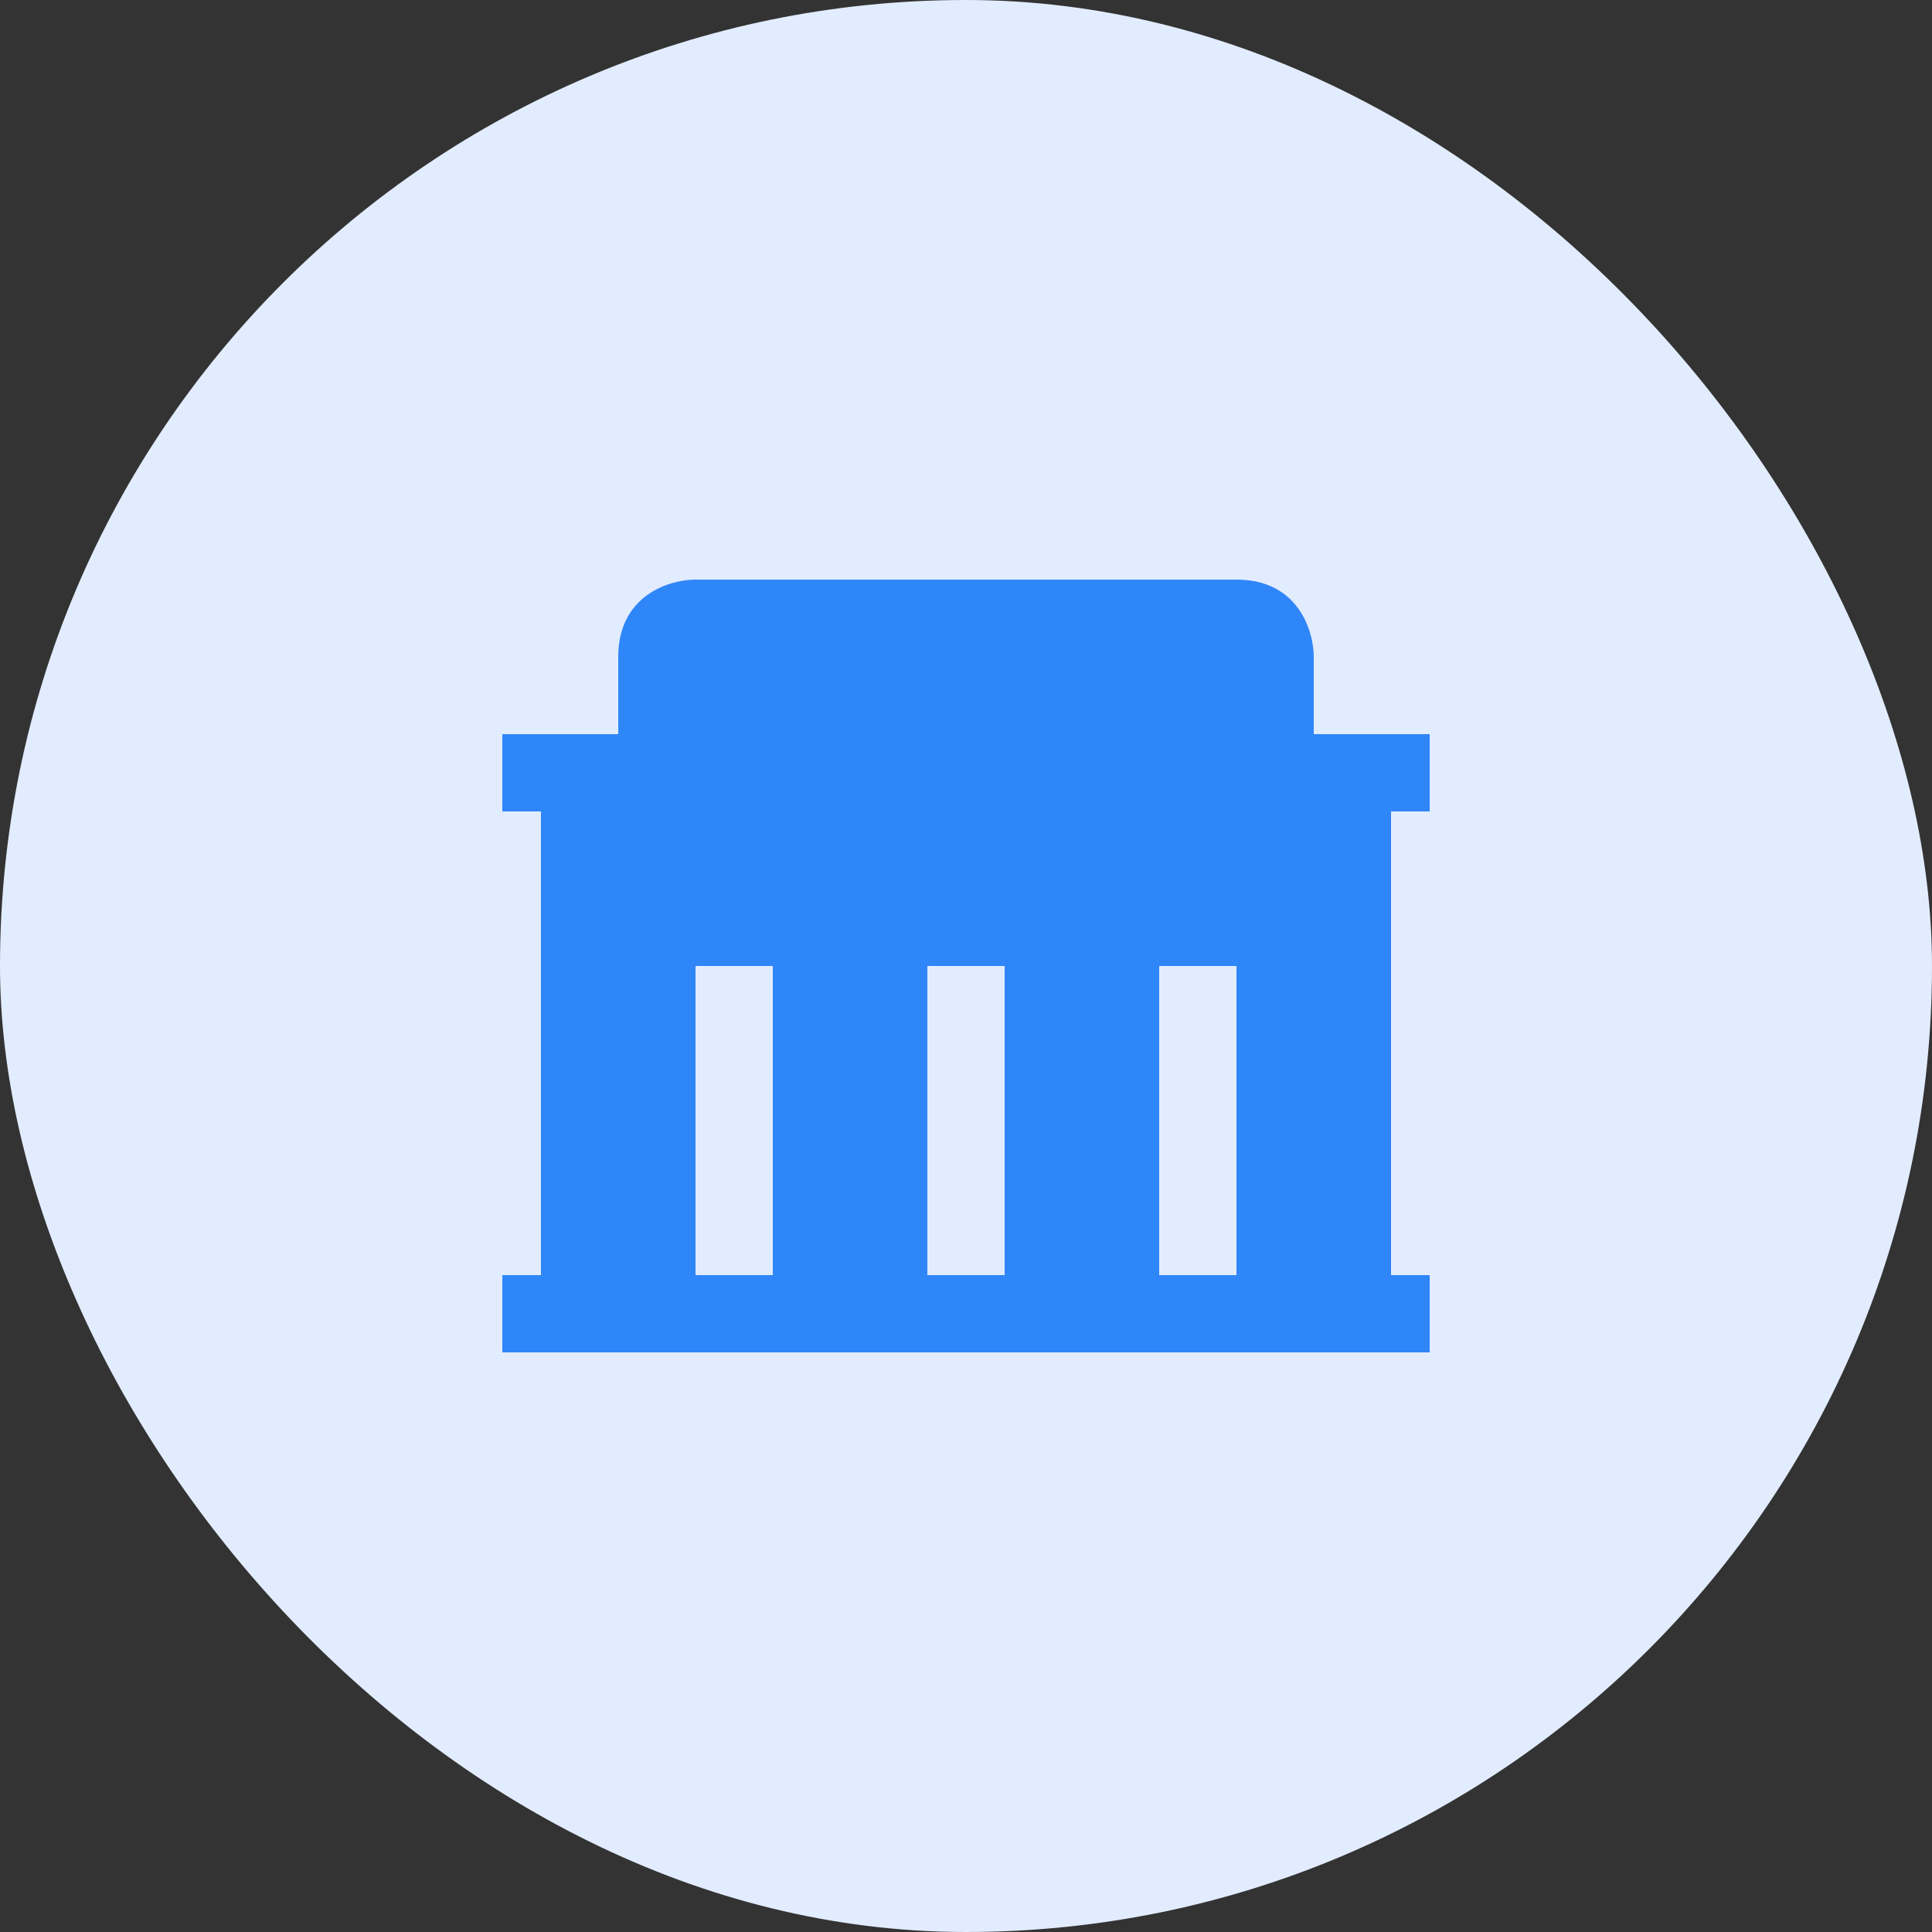 <svg width="50" height="50" viewBox="0 0 50 50" fill="none" xmlns="http://www.w3.org/2000/svg">
<rect x="0" y="0" width="50" height="50" fill="#333333" stroke="none"/>
<rect width="50" height="50" rx="25" fill="#E2ECFF"/>
<path fill-rule="evenodd" clip-rule="evenodd" d="M13 19V21H14V33H13V35H37V33H36V21H37V19H34V17C34 16.333 33.6 15 32 15H18C17.333 15 16 15.4 16 17V19H13ZM20 25H18V33H20V25ZM26 25H24V33H26V25ZM30 25H32V33H30V25Z" fill="#2F86F9"/>
</svg>
